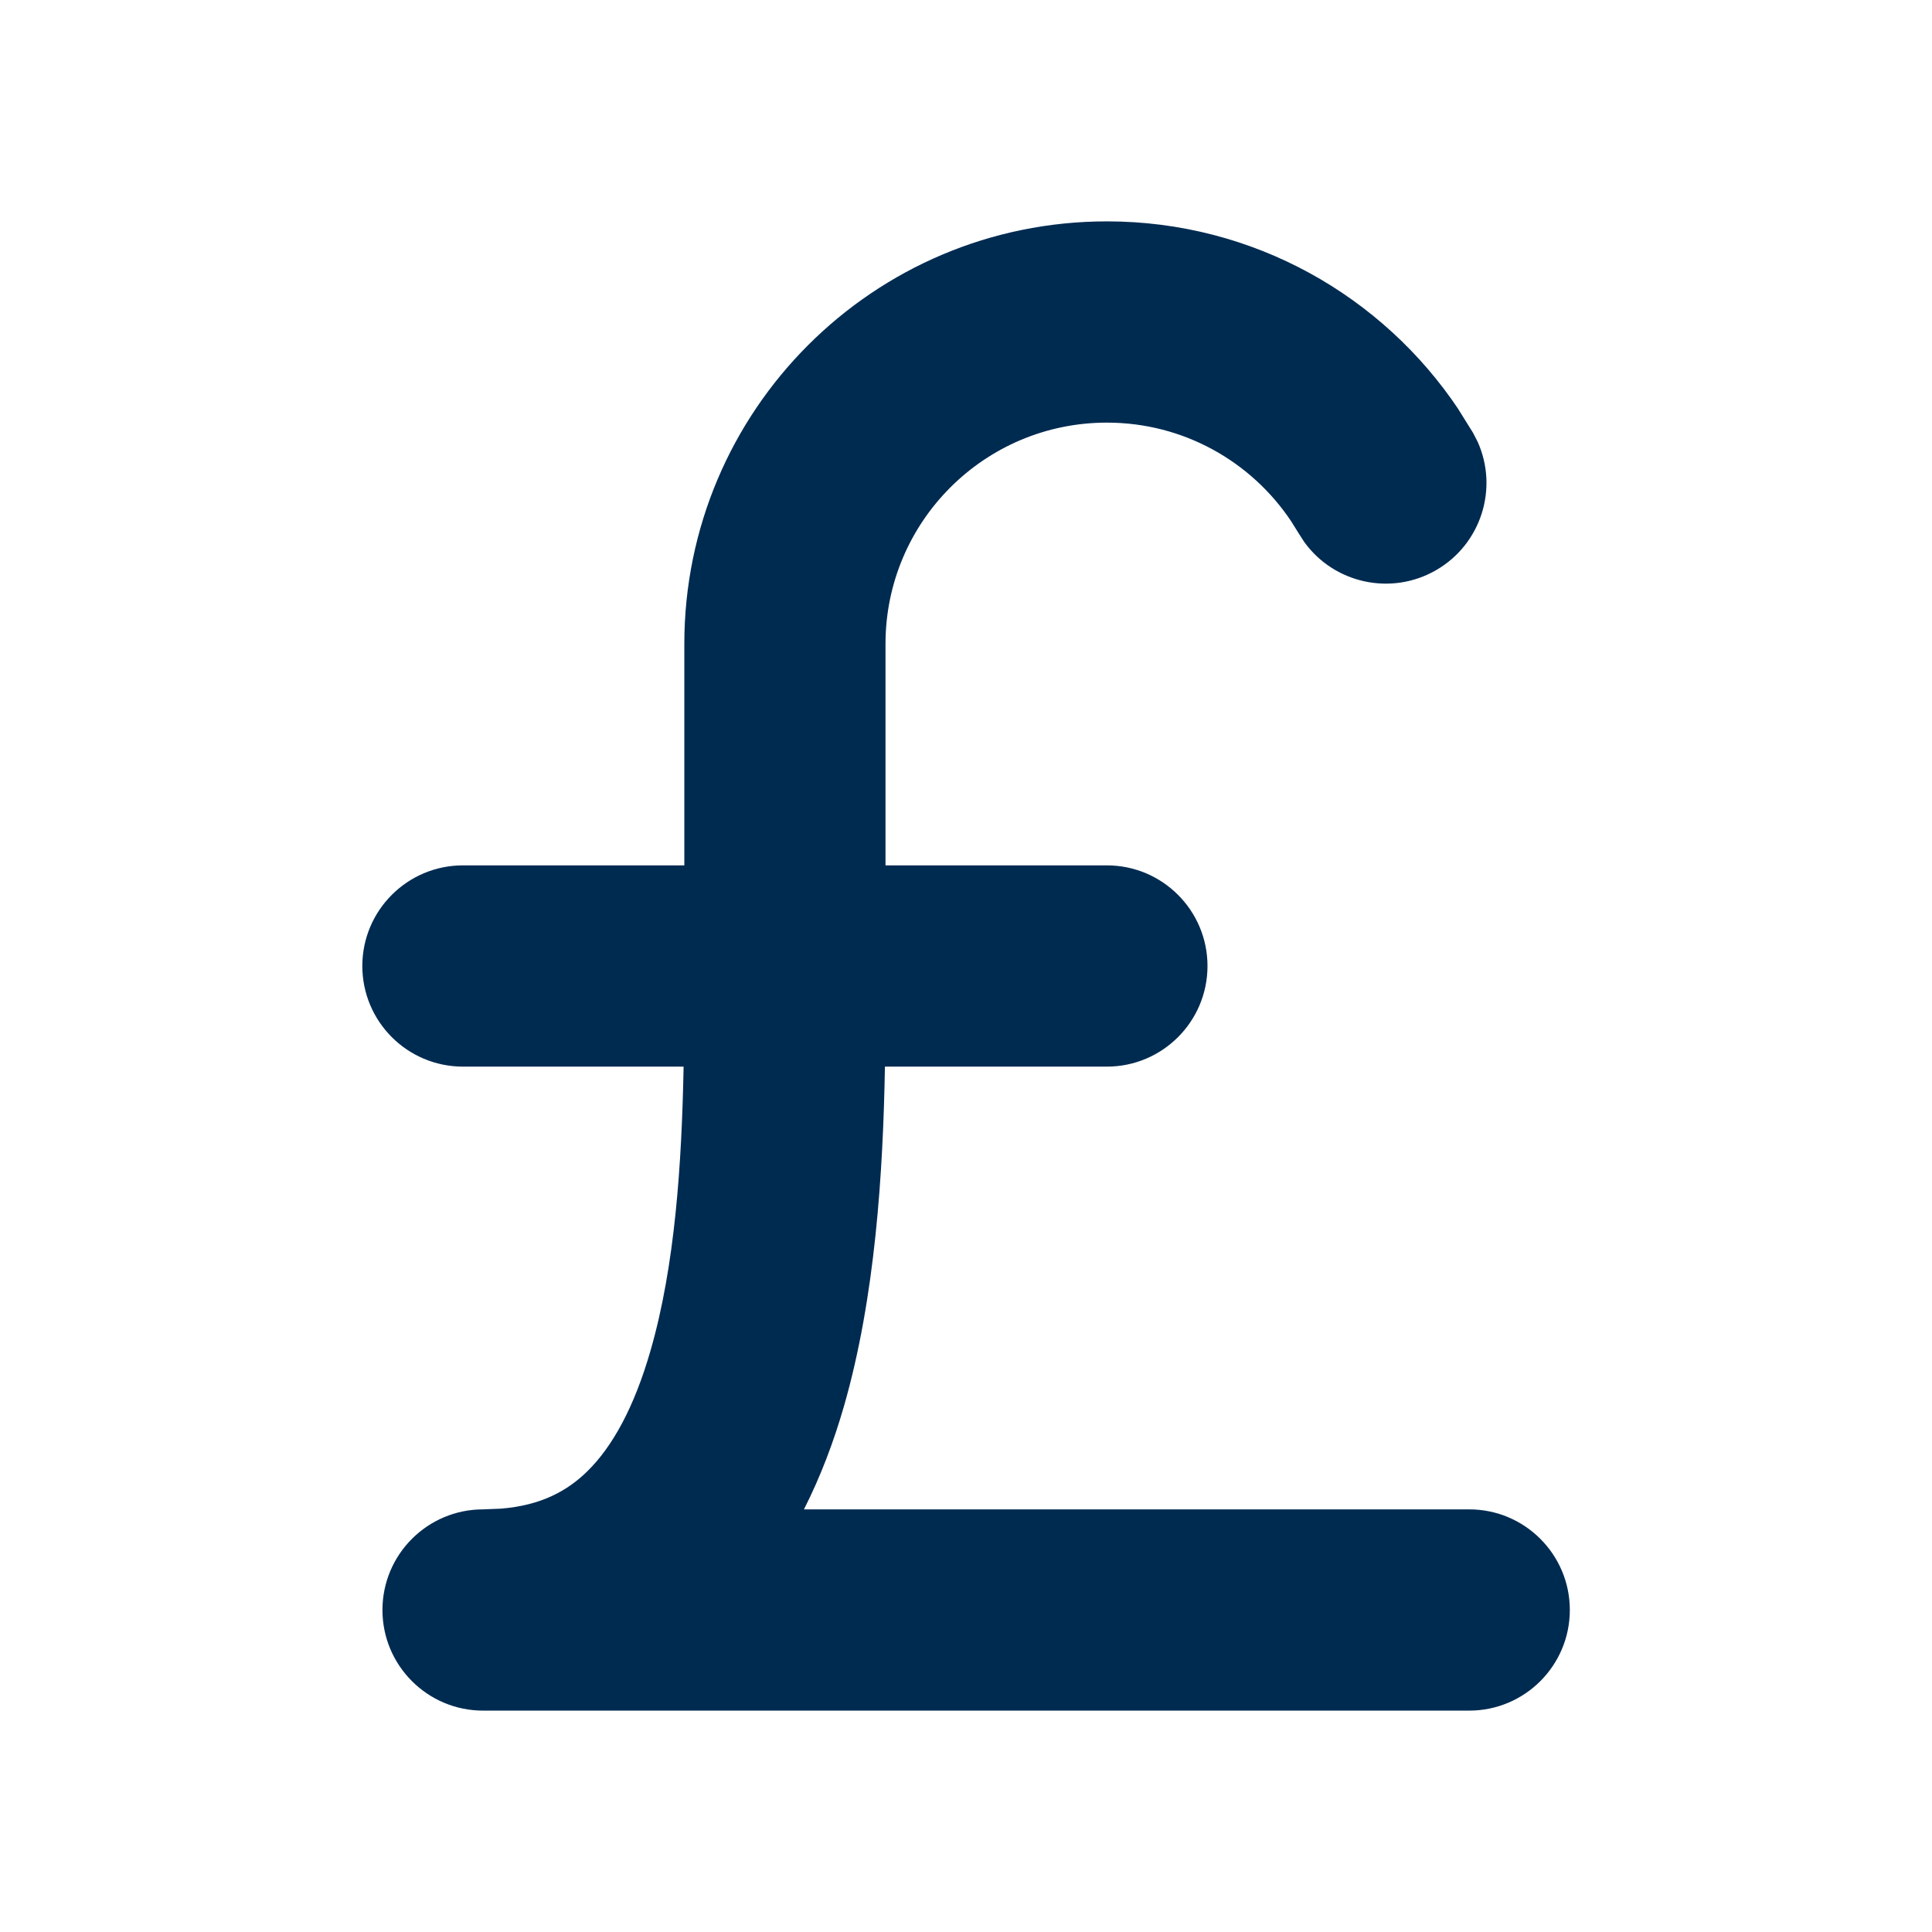 <svg width="24" height="24" viewBox="0 0 24 24" fill="none" xmlns="http://www.w3.org/2000/svg">
<path fill-rule="evenodd" clip-rule="evenodd" d="M18.118,5.087l0.179,0.287l0.059,0.114c0.26,0.578 0.045,1.27 -0.515,1.594c-0.56,0.324 -1.268,0.165 -1.639,-0.349l-0.069,-0.107l-0.094,-0.151c-0.495,-0.741 -1.336,-1.225 -2.289,-1.225c-1.519,0 -2.75,1.231 -2.75,2.75v2.75h2.75c0.69,0 1.25,0.56 1.25,1.25c0,0.69 -0.56,1.25 -1.25,1.25h-2.757c-0.023,1.308 -0.119,2.865 -0.51,4.222c-0.124,0.43 -0.286,0.864 -0.496,1.278h8.264c0.69,0 1.25,0.56 1.25,1.25c0,0.69 -0.56,1.25 -1.25,1.25h-12.25c-0.69,0 -1.25,-0.56 -1.25,-1.25c0,-0.69 0.56,-1.25 1.25,-1.25l0.224,-0.009c0.498,-0.041 0.823,-0.221 1.07,-0.463c0.315,-0.308 0.585,-0.801 0.786,-1.5c0.304,-1.052 0.388,-2.317 0.411,-3.528h-2.741c-0.69,0 -1.25,-0.56 -1.25,-1.25c0,-0.69 0.56,-1.25 1.25,-1.25h2.75v-2.75c0,-2.9 2.35,-5.25 5.25,-5.25c1.823,0 3.428,0.93 4.368,2.337z" fill="#002B51"/>
</svg>
